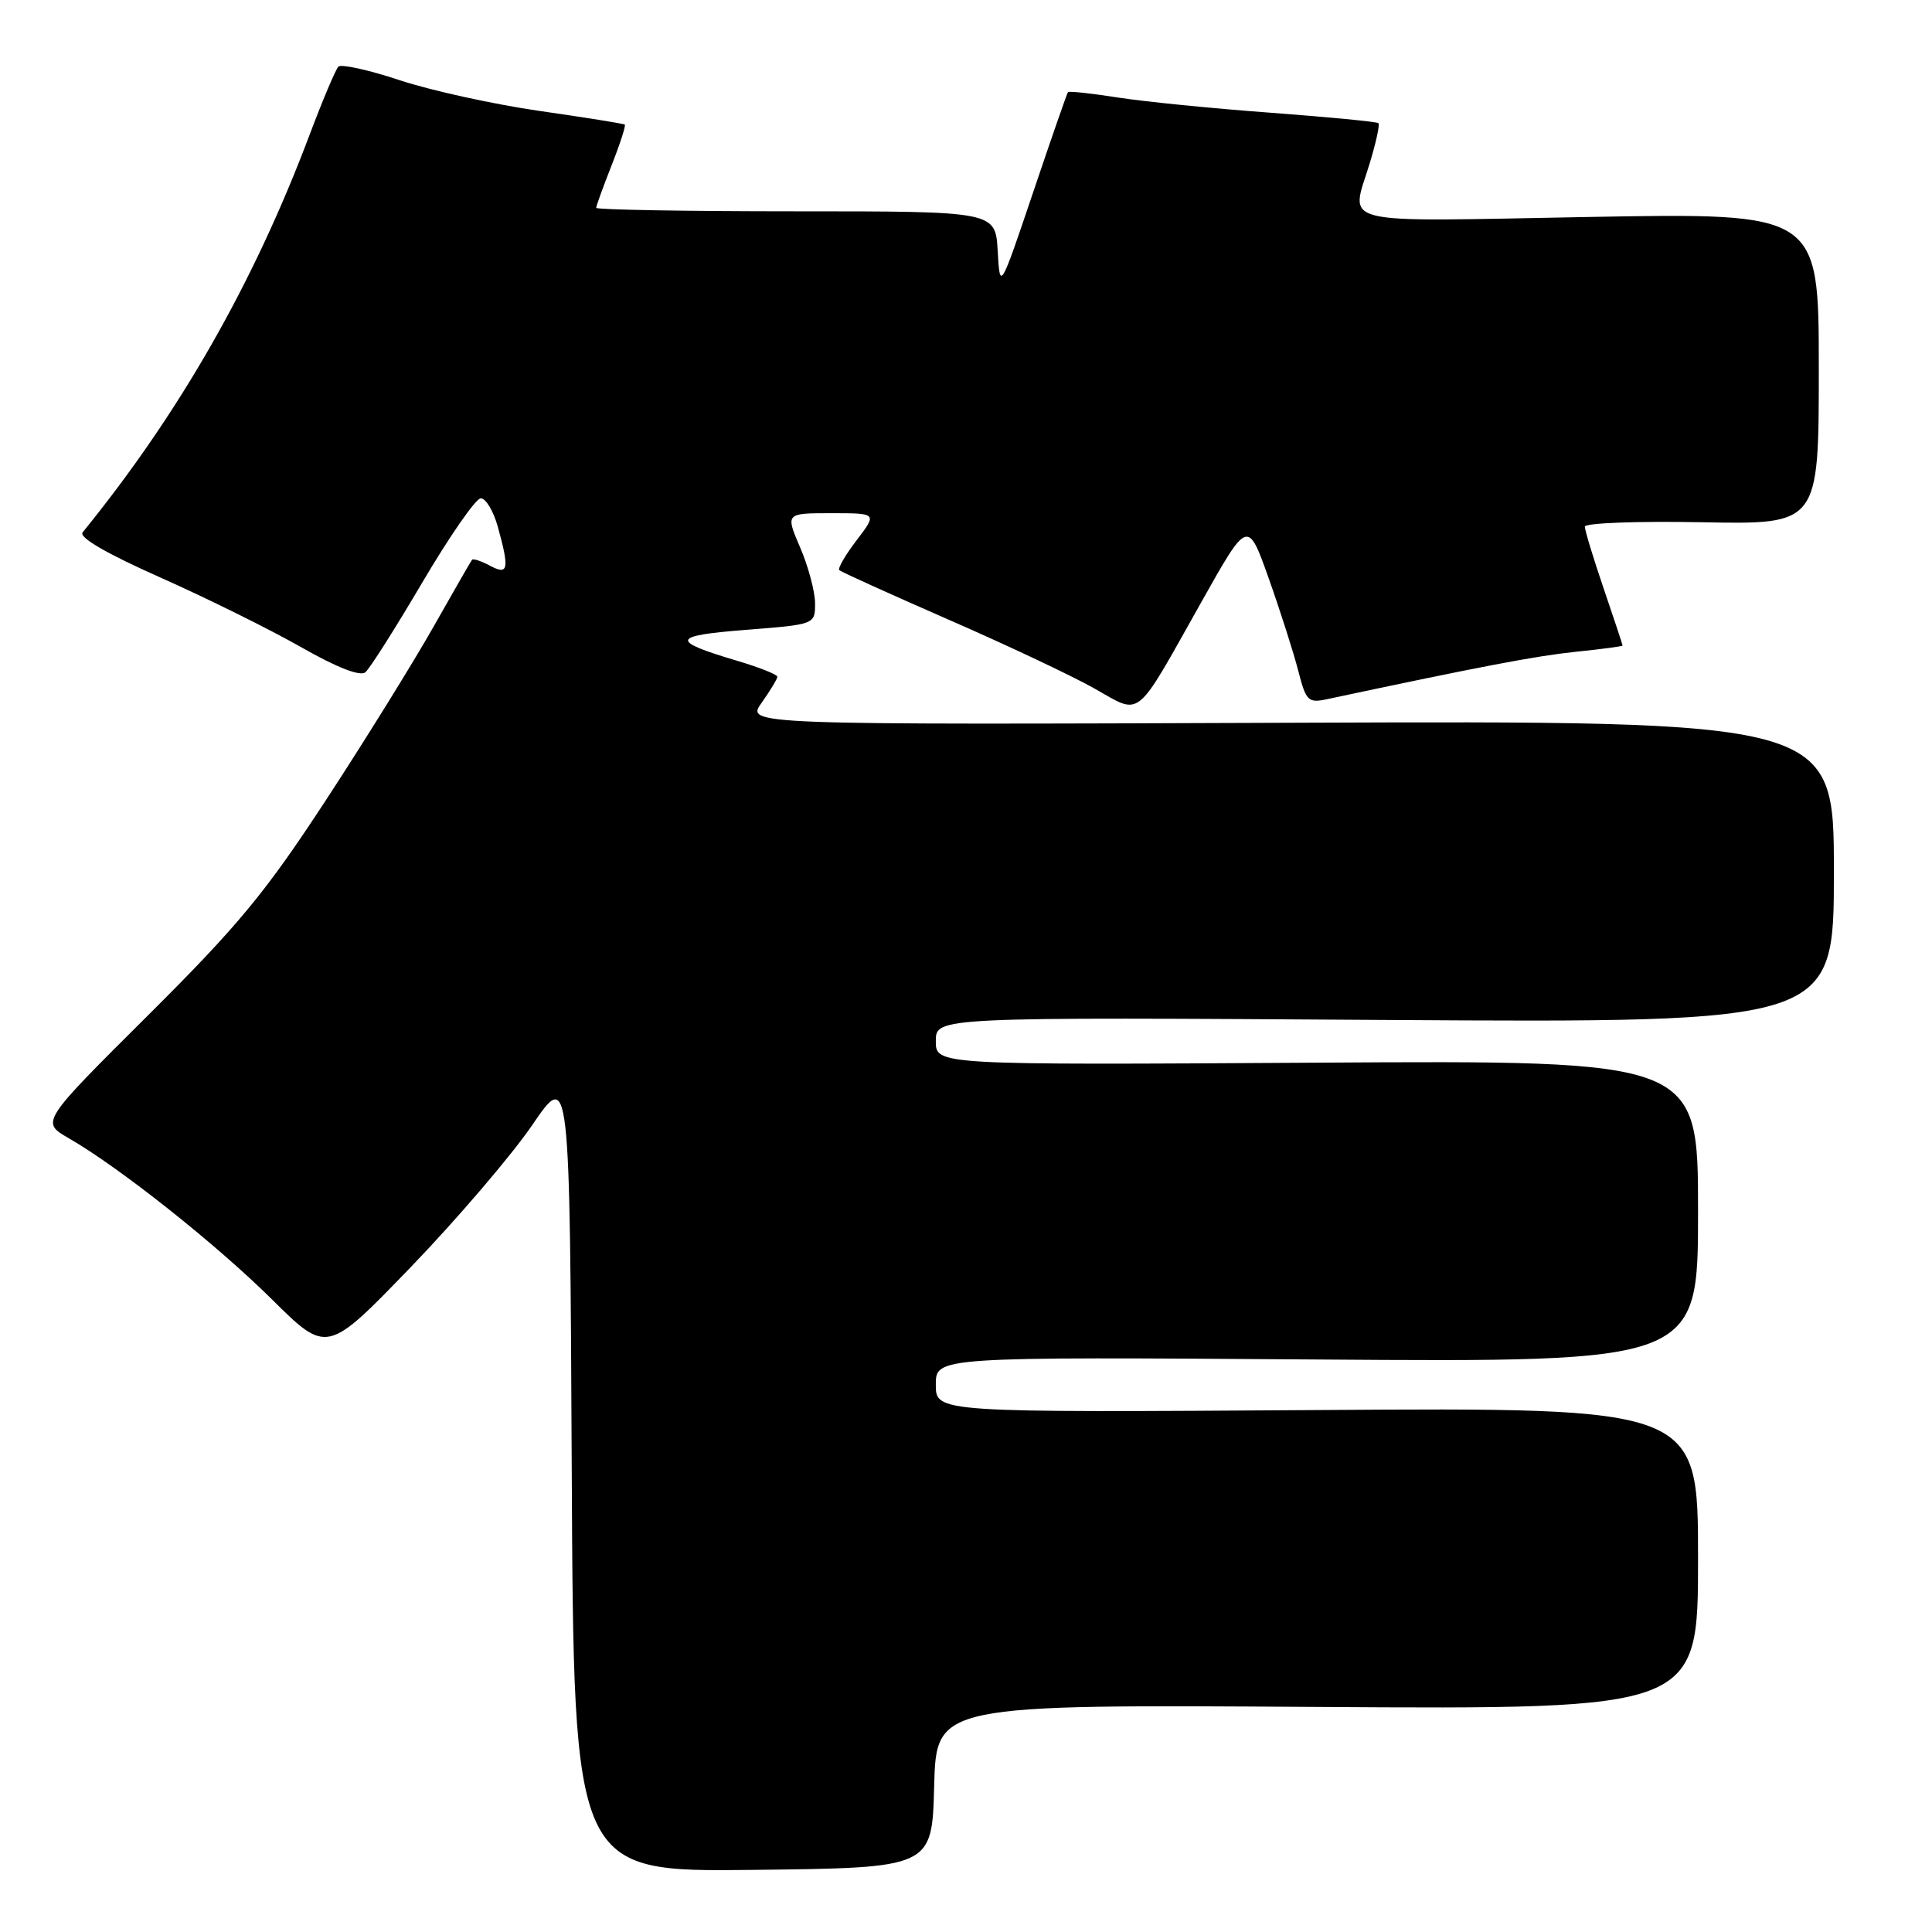 <?xml version="1.0" encoding="UTF-8" standalone="no"?>
<!DOCTYPE svg PUBLIC "-//W3C//DTD SVG 1.1//EN" "http://www.w3.org/Graphics/SVG/1.1/DTD/svg11.dtd" >
<svg xmlns="http://www.w3.org/2000/svg" xmlns:xlink="http://www.w3.org/1999/xlink" version="1.1" viewBox="0 0 256 256">
 <g >
 <path fill="currentColor"
d=" M 123.78 236.68 C 124.07 225.85 124.07 225.85 174.53 226.18 C 225.00 226.50 225.00 226.50 225.00 206.50 C 225.00 186.50 225.00 186.50 174.50 186.84 C 124.00 187.17 124.00 187.17 124.00 183.48 C 124.00 179.79 124.00 179.79 174.50 180.14 C 225.00 180.50 225.00 180.50 225.00 160.50 C 225.00 140.50 225.00 140.50 174.50 140.81 C 124.00 141.12 124.00 141.12 124.00 137.95 C 124.00 134.77 124.00 134.77 183.50 135.15 C 243.00 135.52 243.00 135.52 243.00 115.51 C 243.00 95.50 243.00 95.50 170.92 95.77 C 98.84 96.04 98.84 96.04 100.92 93.12 C 102.06 91.51 103.00 89.96 103.00 89.67 C 103.00 89.38 100.64 88.44 97.75 87.58 C 88.73 84.90 88.90 84.24 98.83 83.46 C 108.00 82.74 108.00 82.74 108.00 79.95 C 108.00 78.42 107.12 75.10 106.04 72.58 C 104.07 68.00 104.07 68.00 110.15 68.00 C 116.24 68.00 116.24 68.00 113.52 71.57 C 112.02 73.53 110.98 75.32 111.21 75.55 C 111.44 75.77 117.90 78.70 125.56 82.05 C 133.23 85.39 141.94 89.50 144.93 91.18 C 151.38 94.79 150.21 95.73 159.25 79.66 C 165.34 68.83 165.34 68.83 168.12 76.66 C 169.65 80.97 171.40 86.46 172.02 88.86 C 173.05 92.89 173.34 93.18 175.82 92.65 C 196.29 88.29 203.49 86.92 208.75 86.37 C 212.19 86.02 215.00 85.64 215.00 85.54 C 215.00 85.43 213.88 82.04 212.50 78.00 C 211.12 73.96 210.00 70.26 210.00 69.78 C 210.00 69.30 216.98 69.04 225.50 69.20 C 241.00 69.50 241.00 69.50 241.00 48.85 C 241.00 28.20 241.00 28.20 210.50 28.75 C 176.37 29.37 178.96 30.01 181.51 21.59 C 182.33 18.88 182.85 16.51 182.65 16.32 C 182.46 16.13 176.05 15.51 168.40 14.94 C 160.76 14.38 151.63 13.47 148.12 12.92 C 144.62 12.37 141.64 12.05 141.51 12.21 C 141.38 12.37 139.30 18.35 136.89 25.50 C 132.50 38.50 132.50 38.50 132.20 33.25 C 131.90 28.00 131.90 28.00 105.45 28.00 C 90.90 28.00 79.00 27.79 79.00 27.54 C 79.00 27.28 79.92 24.75 81.04 21.91 C 82.16 19.07 82.94 16.64 82.79 16.51 C 82.63 16.38 77.55 15.57 71.50 14.70 C 65.45 13.83 57.12 12.00 53.00 10.64 C 48.88 9.27 45.20 8.46 44.84 8.83 C 44.47 9.20 42.73 13.32 40.97 18.00 C 33.56 37.63 23.79 54.73 10.95 70.54 C 10.41 71.20 14.09 73.34 21.22 76.51 C 27.32 79.22 35.69 83.36 39.82 85.71 C 44.61 88.44 47.71 89.66 48.41 89.08 C 49.01 88.58 52.42 83.19 56.00 77.11 C 59.58 71.04 63.04 66.05 63.70 66.03 C 64.36 66.01 65.37 67.69 65.95 69.75 C 67.53 75.46 67.37 76.27 64.91 74.95 C 63.77 74.34 62.70 73.99 62.55 74.17 C 62.40 74.35 60.11 78.33 57.47 83.00 C 54.83 87.67 48.41 98.03 43.20 106.00 C 35.16 118.30 31.57 122.64 19.56 134.59 C 5.40 148.68 5.40 148.68 9.11 150.82 C 15.82 154.68 28.63 164.84 36.04 172.18 C 43.33 179.40 43.33 179.40 54.42 167.91 C 60.51 161.59 67.75 153.13 70.50 149.11 C 75.50 141.78 75.50 141.78 75.76 194.91 C 76.02 248.04 76.02 248.04 99.76 247.77 C 123.50 247.50 123.50 247.50 123.78 236.68 Z "/>
</g>
</svg>